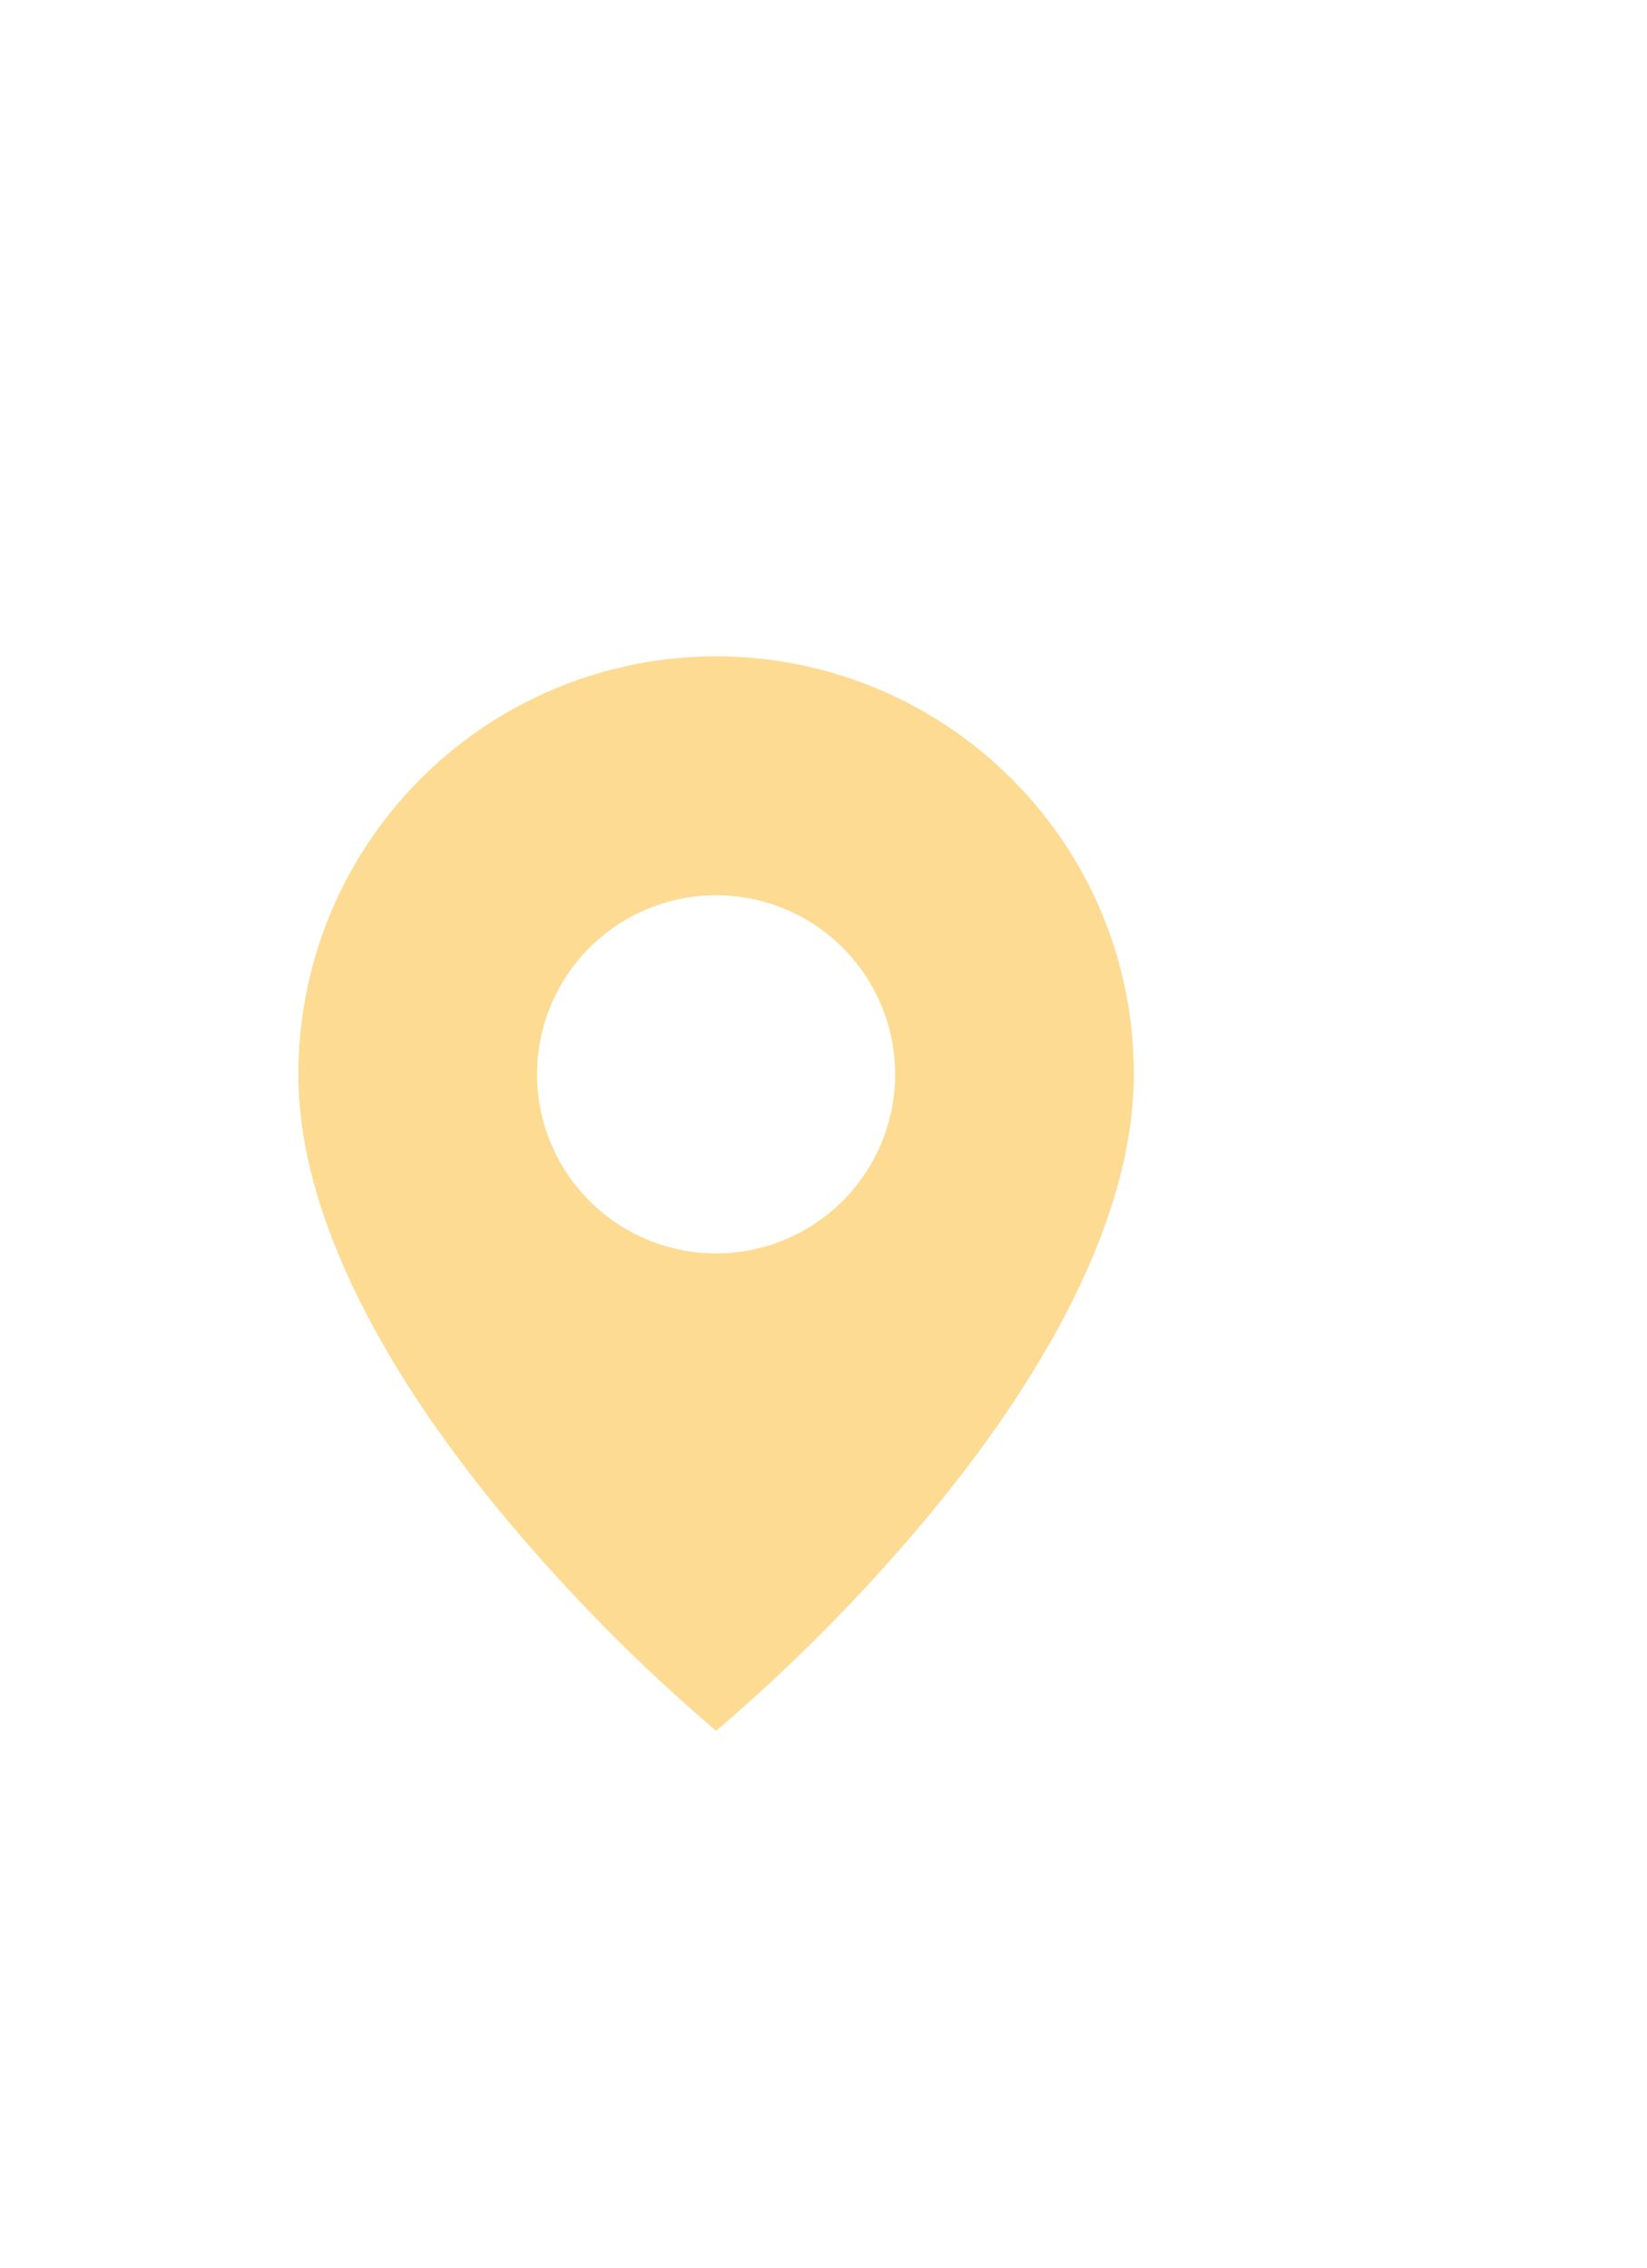<svg width="69" height="95" viewBox="0 0 69 95" fill="none" xmlns="http://www.w3.org/2000/svg">
<path d="M30 72.5C26.842 69.807 23.916 66.854 21.25 63.672C17.25 58.895 12.5 51.78 12.5 45C12.498 41.537 13.524 38.152 15.447 35.273C17.37 32.393 20.104 30.149 23.303 28.823C26.502 27.498 30.022 27.152 33.418 27.828C36.814 28.505 39.933 30.173 42.38 32.623C44.009 34.245 45.301 36.174 46.18 38.298C47.059 40.423 47.507 42.701 47.5 45C47.5 51.78 42.75 58.895 38.75 63.672C36.084 66.854 33.158 69.806 30 72.5ZM30 37.5C28.011 37.5 26.103 38.29 24.697 39.697C23.29 41.103 22.5 43.011 22.5 45C22.5 46.989 23.29 48.897 24.697 50.303C26.103 51.71 28.011 52.5 30 52.5C31.989 52.5 33.897 51.71 35.303 50.303C36.71 48.897 37.5 46.989 37.5 45C37.5 43.011 36.71 41.103 35.303 39.697C33.897 38.29 31.989 37.5 30 37.5Z" fill="#FDDB93"/>
</svg>

